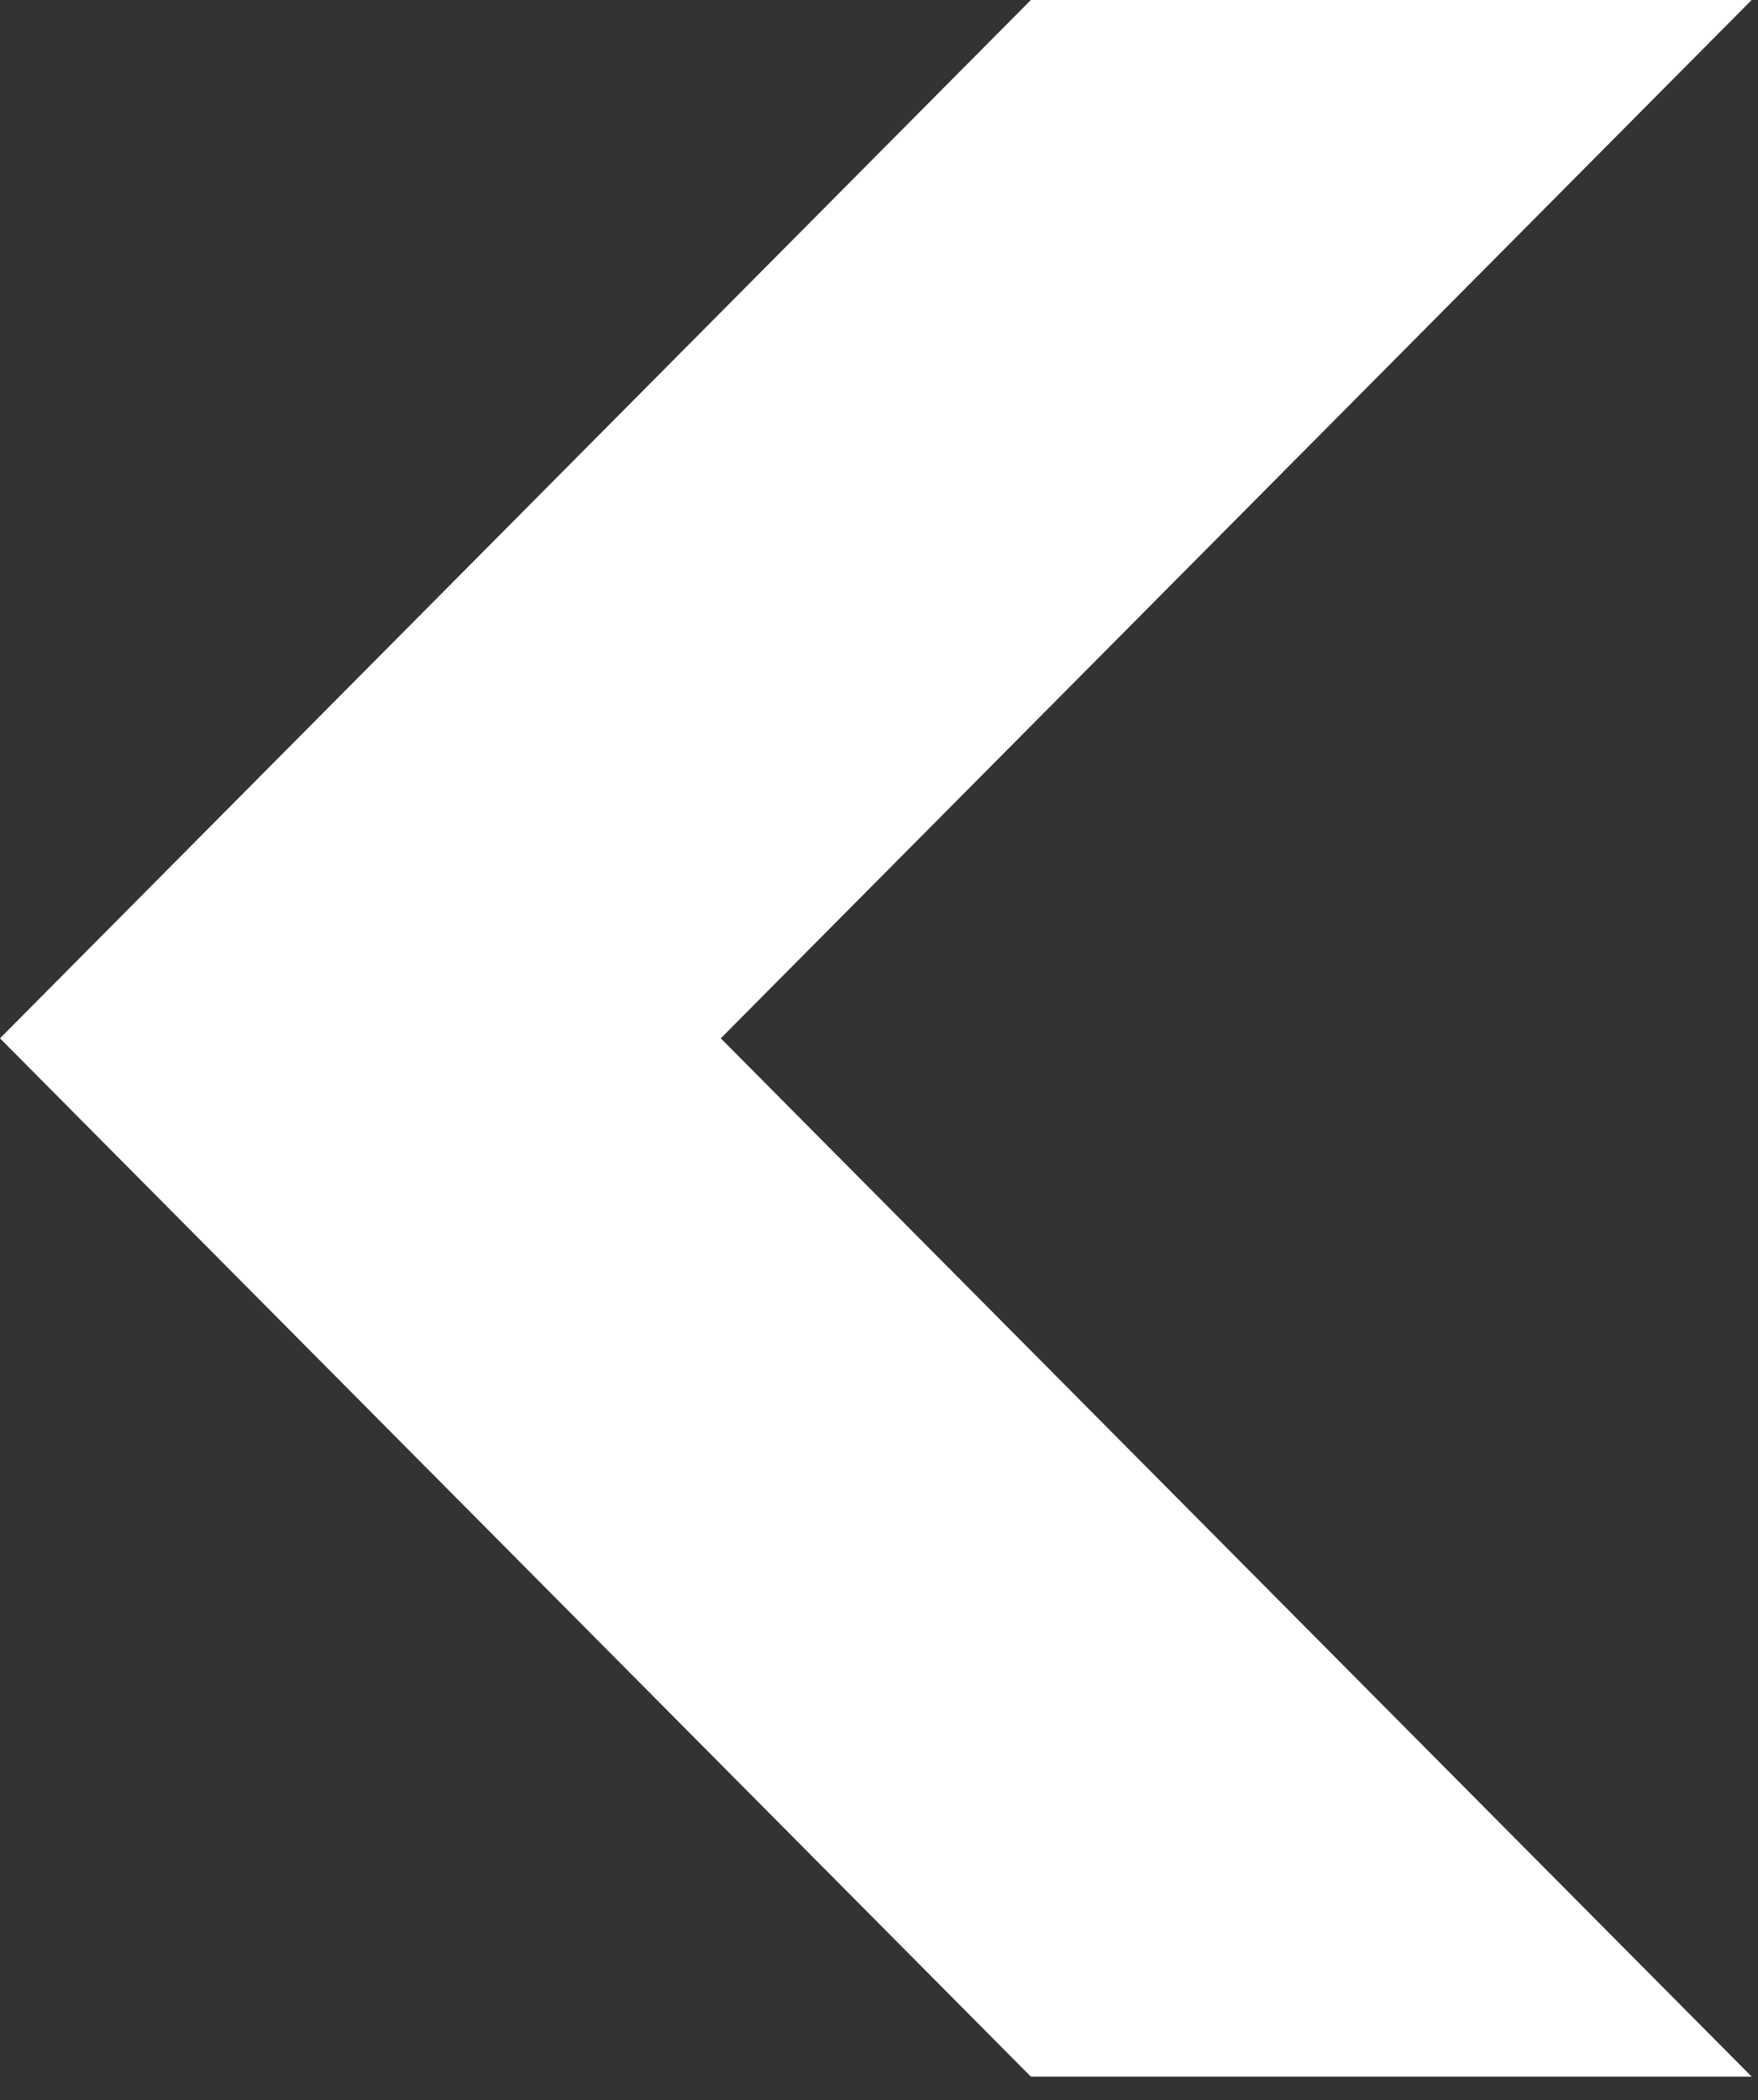 <svg width="36" height="43" viewBox="0 0 36 43" fill="none" xmlns="http://www.w3.org/2000/svg">
<rect x="0" y="0" width="36" height="43" fill="#333333" stroke="none"/>
<path d="M21.11 0H35.87L14.76 21.26L35.87 42.52H21.11L0 21.26L21.11 0Z" fill="white"/>
</svg>
